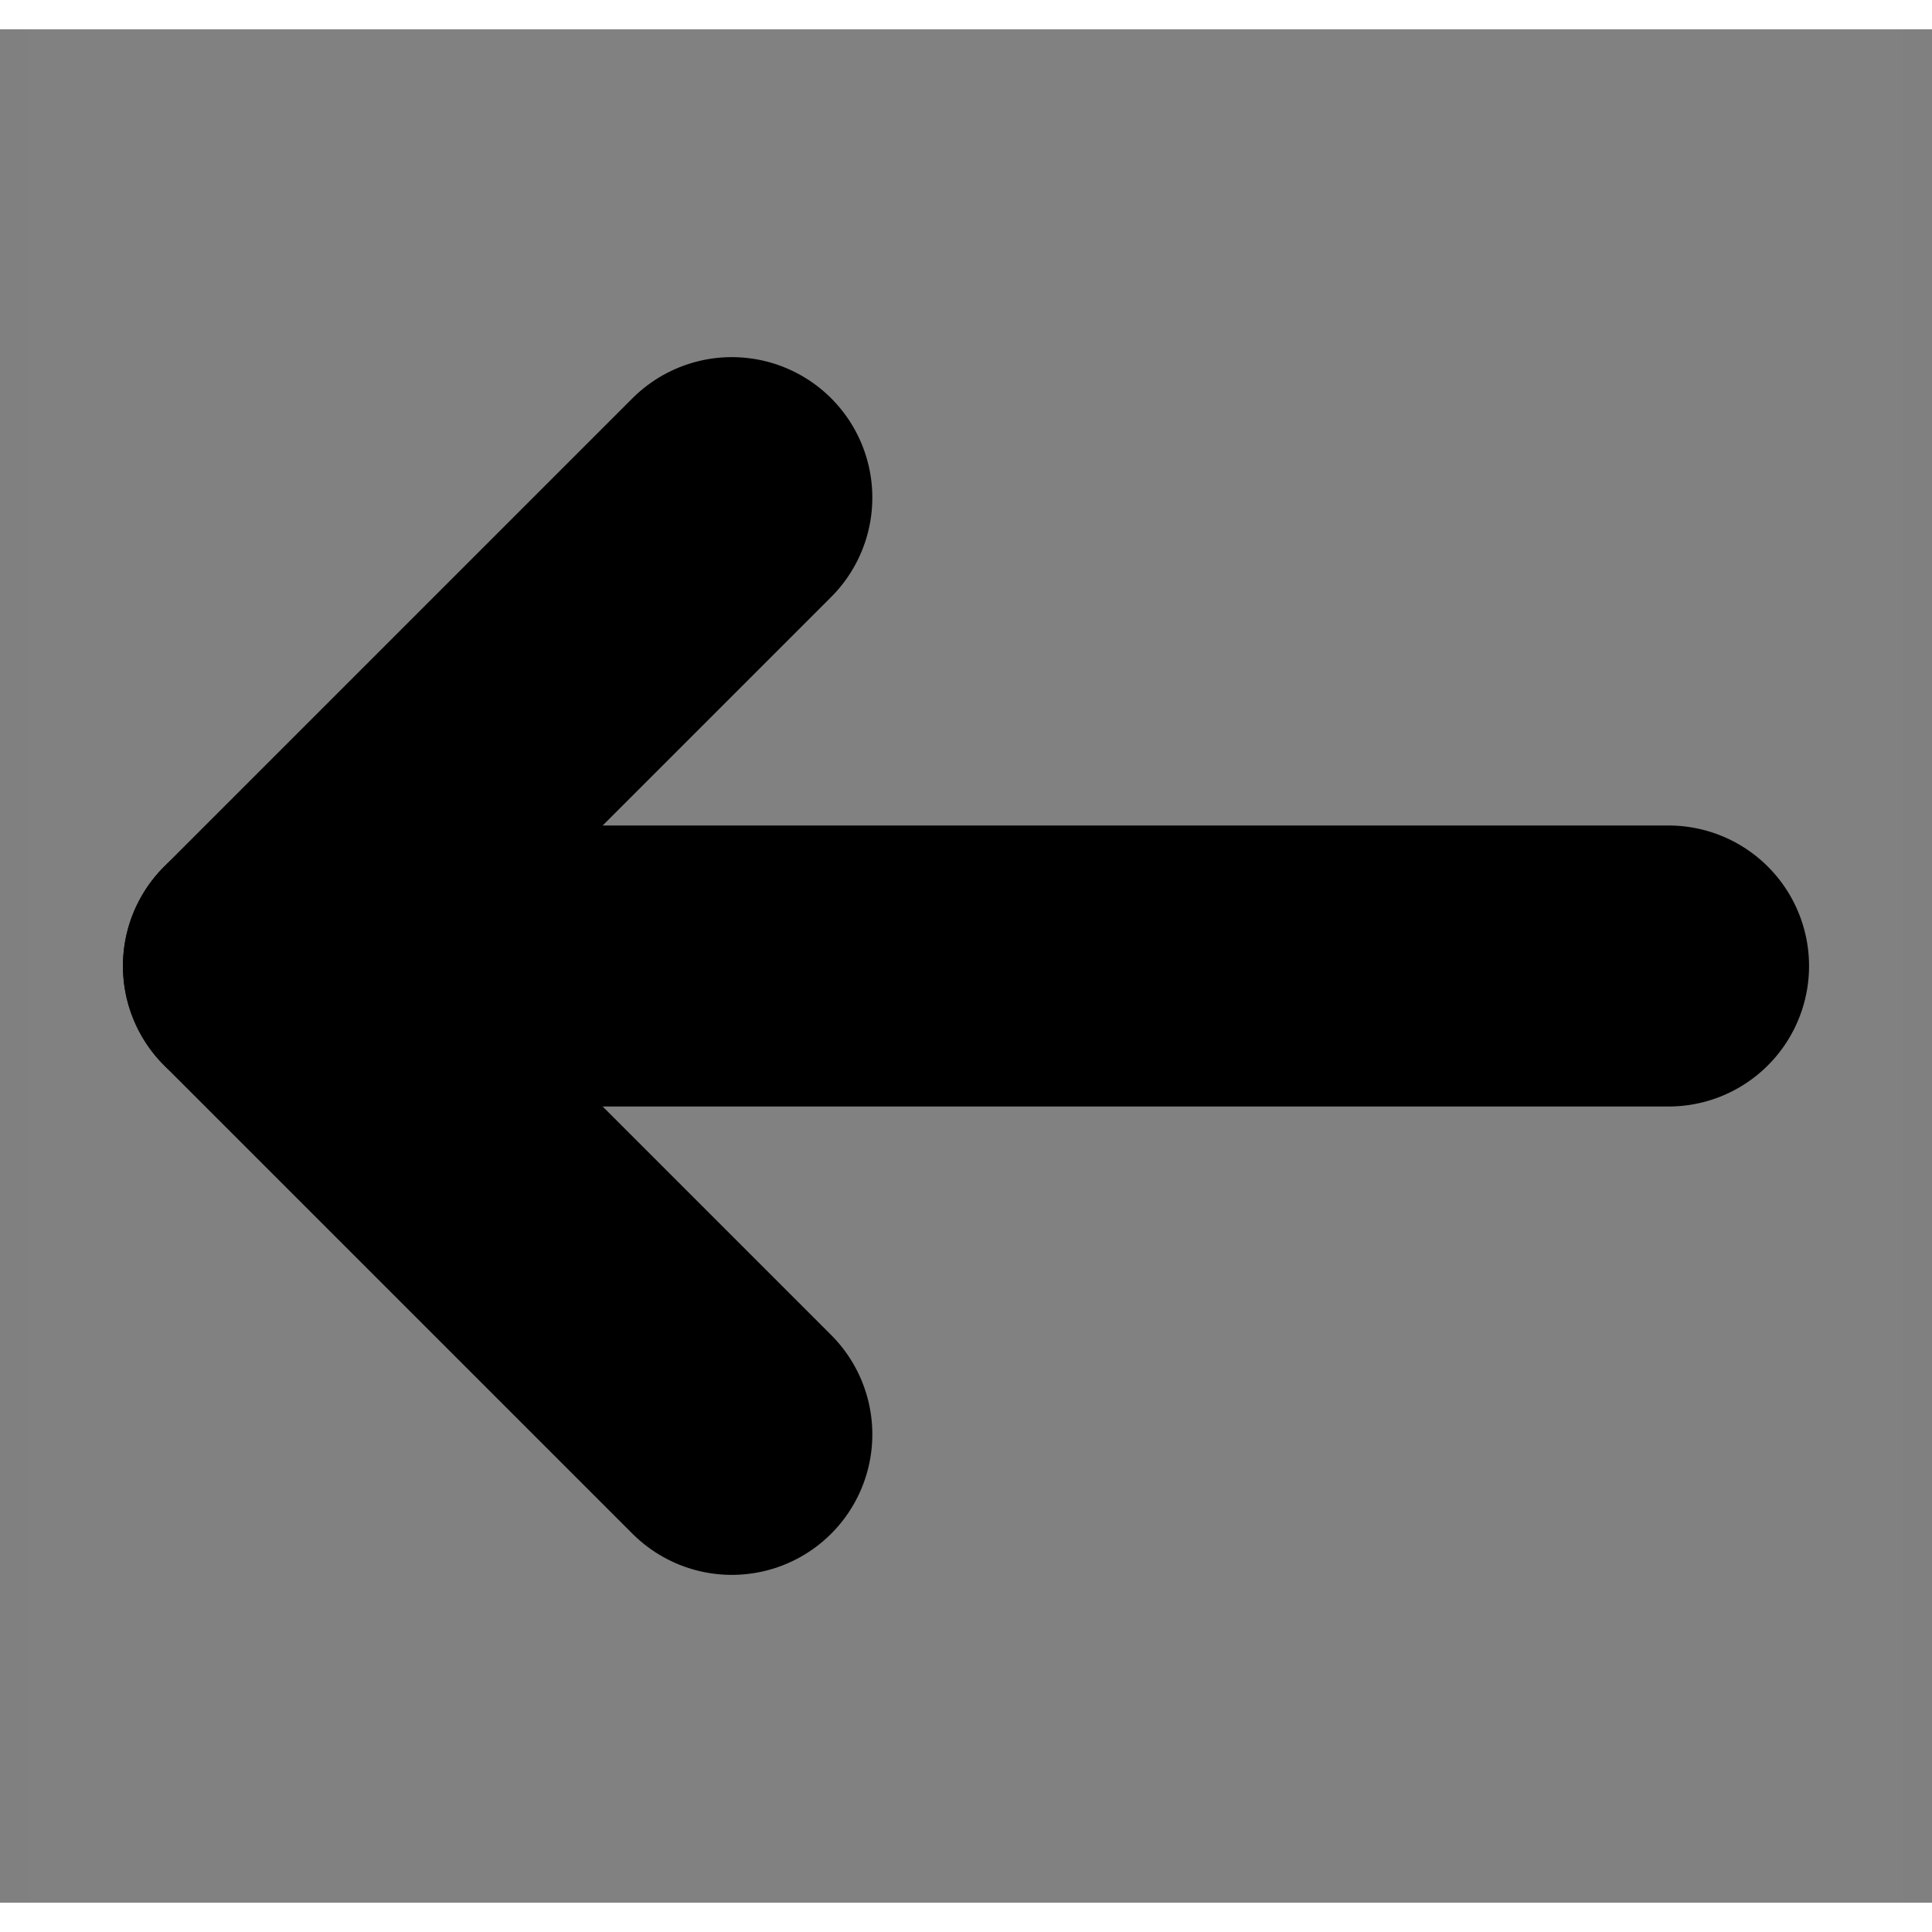 <svg width="42" height="42" viewBox="0 0 33 32" fill="none" xmlns="http://www.w3.org/2000/svg">
<rect x="0" y="0" width="33" height="32" fill="#808080" stroke="none"/>
<path d="M0.5 32H32.5V0H0.5V32Z" fill="white" fill-opacity="0.01"/>
<path d="M4.5 16H28.5" stroke="black" stroke-width="4.8" stroke-linecap="round" stroke-linejoin="round"/>
<path d="M12.5 24L4.5 16L12.5 8" stroke="black" stroke-width="4.8" stroke-linecap="round" stroke-linejoin="round"/>
</svg>
